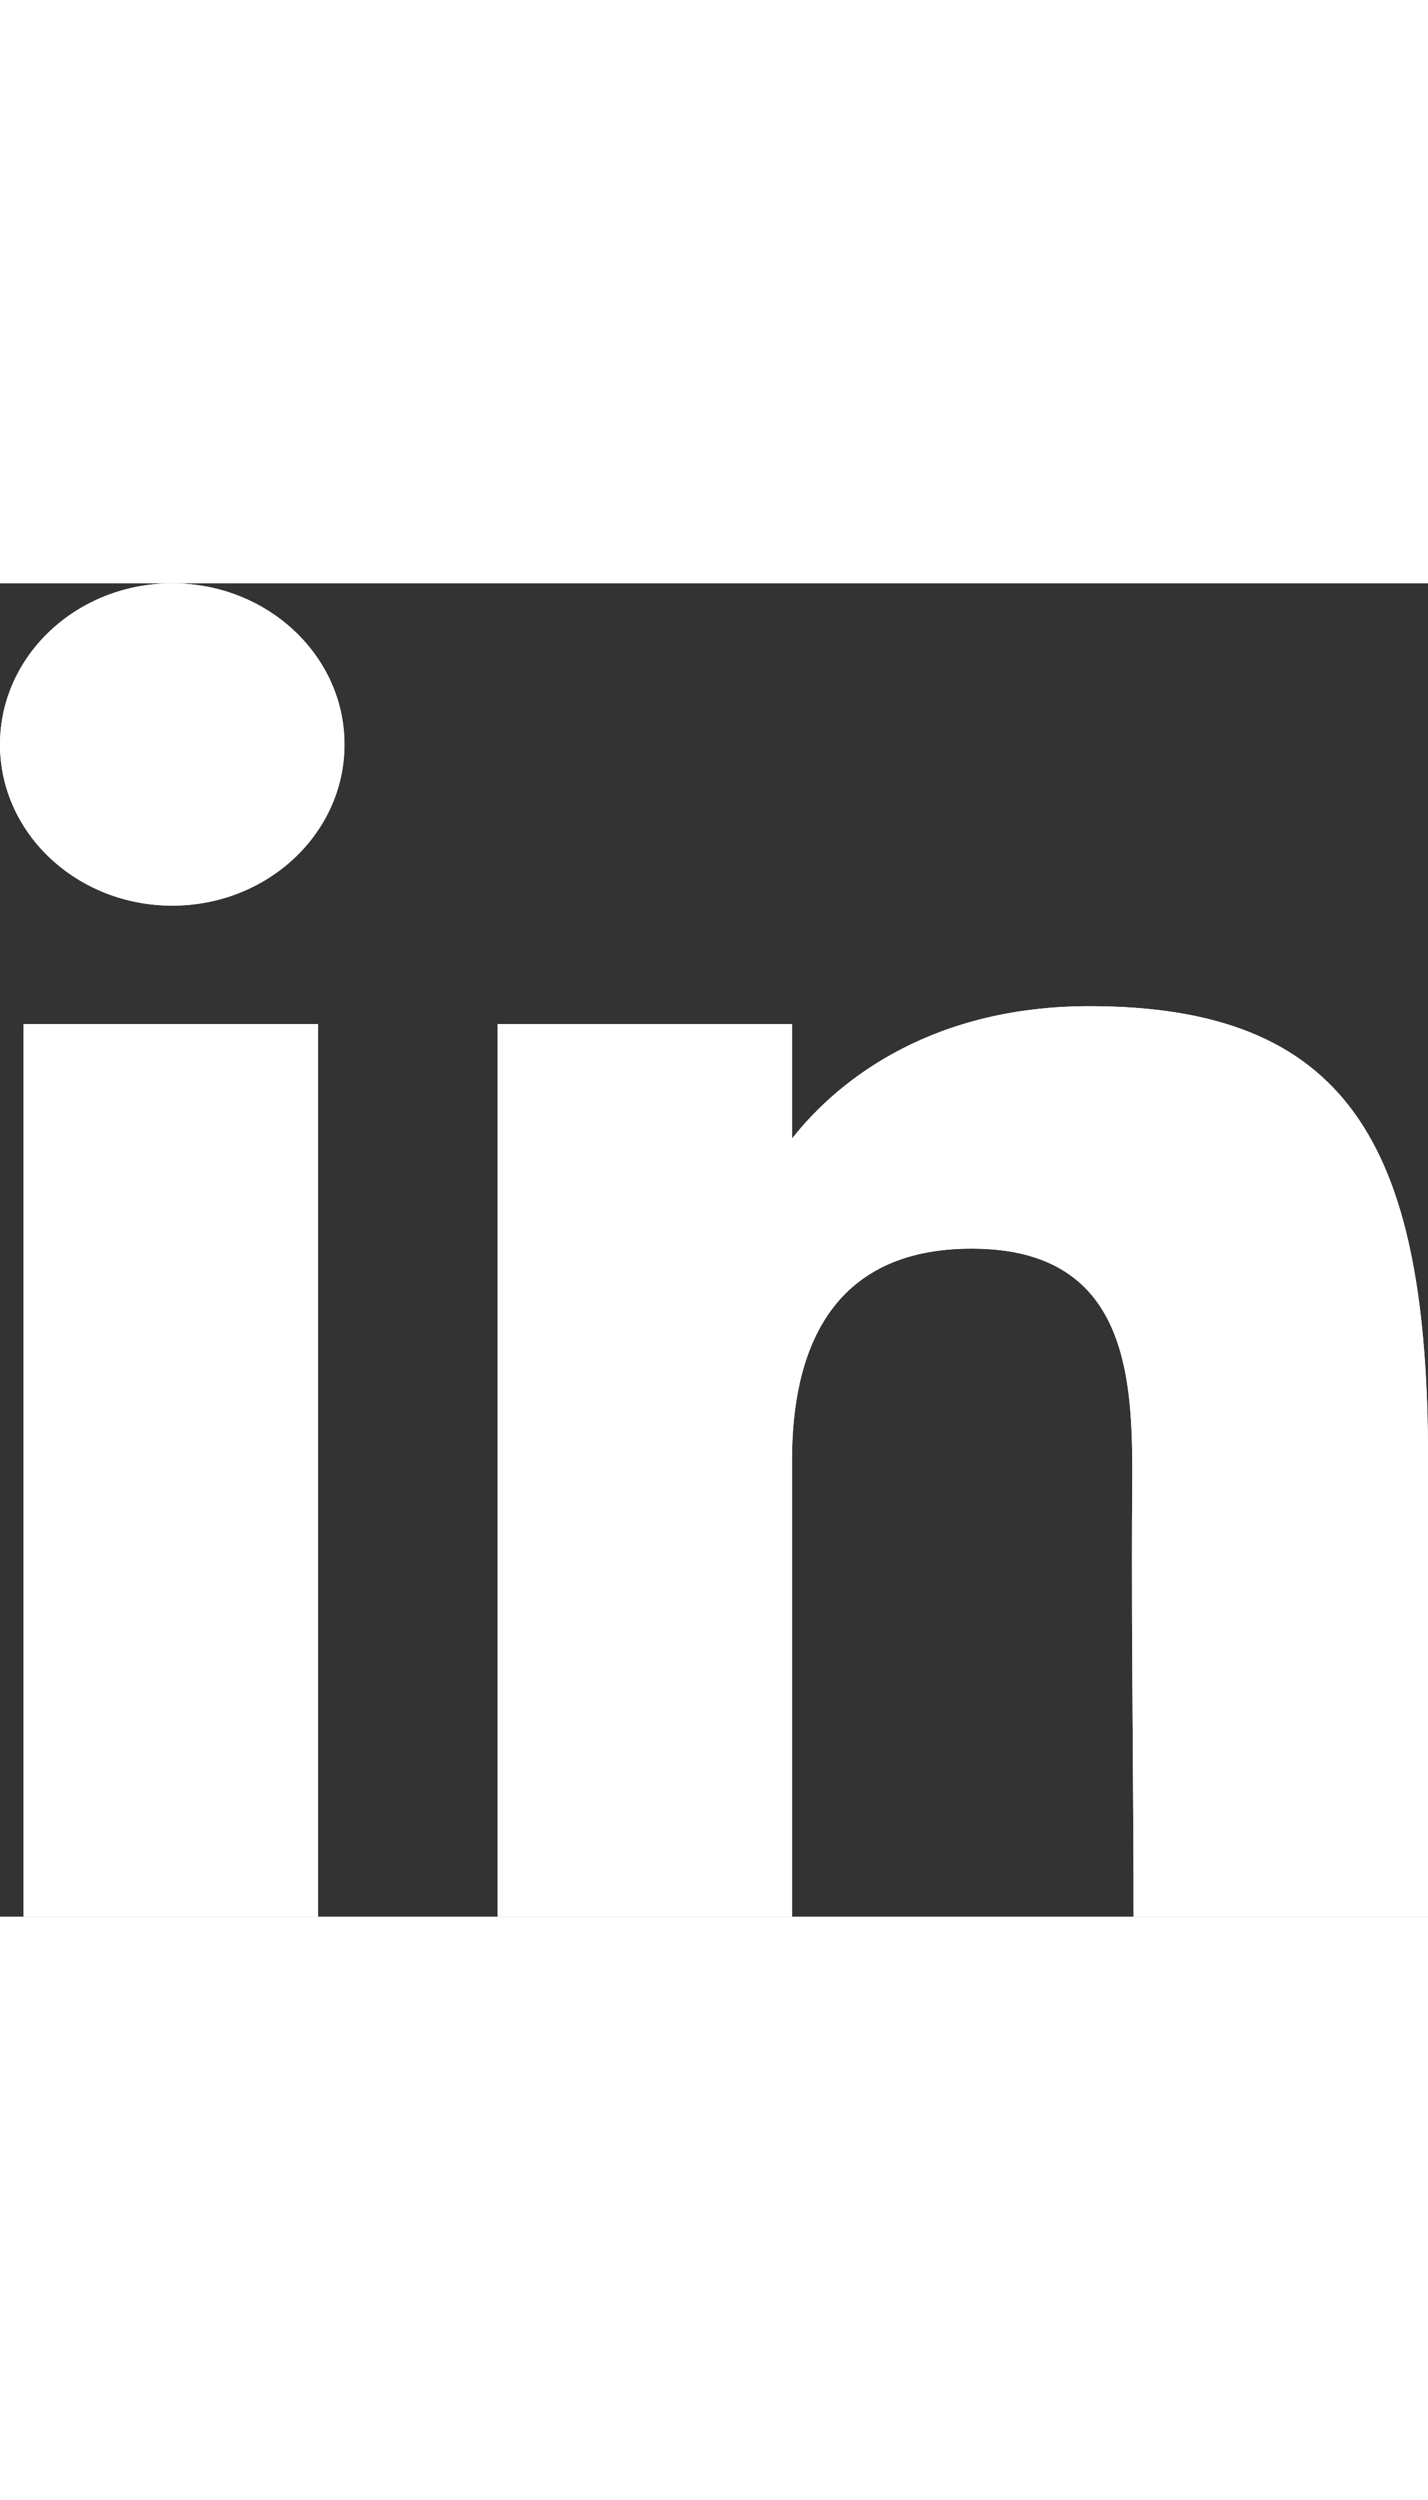 <svg width="32" height="56" viewBox="0 0 60 56" fill="none" xmlns="http://www.w3.org/2000/svg">
<rect x="0" y="0" width="60" height="56" fill="#333333" stroke="none"/>
<path d="M14.474 6.769C14.474 10.507 11.234 13.537 7.237 13.537C3.24 13.537 0 10.507 0 6.769C0 3.03 3.24 0 7.237 0C11.234 0 14.474 3.03 14.474 6.769Z" fill="white"/>
<path d="M0.99 18.512H13.361V56H0.99V18.512Z" fill="white"/>
<path d="M33.278 18.512H20.907V56H33.278C33.278 56 33.278 44.198 33.278 36.819C33.278 32.391 34.791 27.942 40.825 27.942C47.644 27.942 47.603 33.738 47.571 38.228C47.547 41.671 47.571 45.154 47.595 48.639C47.612 51.097 47.629 53.555 47.629 56H60V36.215C59.895 23.581 56.603 17.76 45.773 17.76C39.342 17.76 35.355 20.68 33.278 23.322V18.512Z" fill="white"/>
<path fill-rule="evenodd" clip-rule="evenodd" d="M7.237 13.537C11.234 13.537 14.474 10.507 14.474 6.769C14.474 3.03 11.234 0 7.237 0C3.24 0 0 3.03 0 6.769C0 10.507 3.24 13.537 7.237 13.537ZM13.361 18.512H0.99V56H13.361V18.512ZM20.907 18.512H33.278V23.322C35.355 20.68 39.342 17.76 45.773 17.76C56.603 17.76 59.895 23.581 60 36.215V56H47.629C47.629 53.555 47.612 51.097 47.595 48.639C47.571 45.154 47.547 41.671 47.571 38.228C47.603 33.738 47.644 27.942 40.825 27.942C34.791 27.942 33.278 32.391 33.278 36.819V56H20.907V18.512Z" fill="white"/>
</svg>
